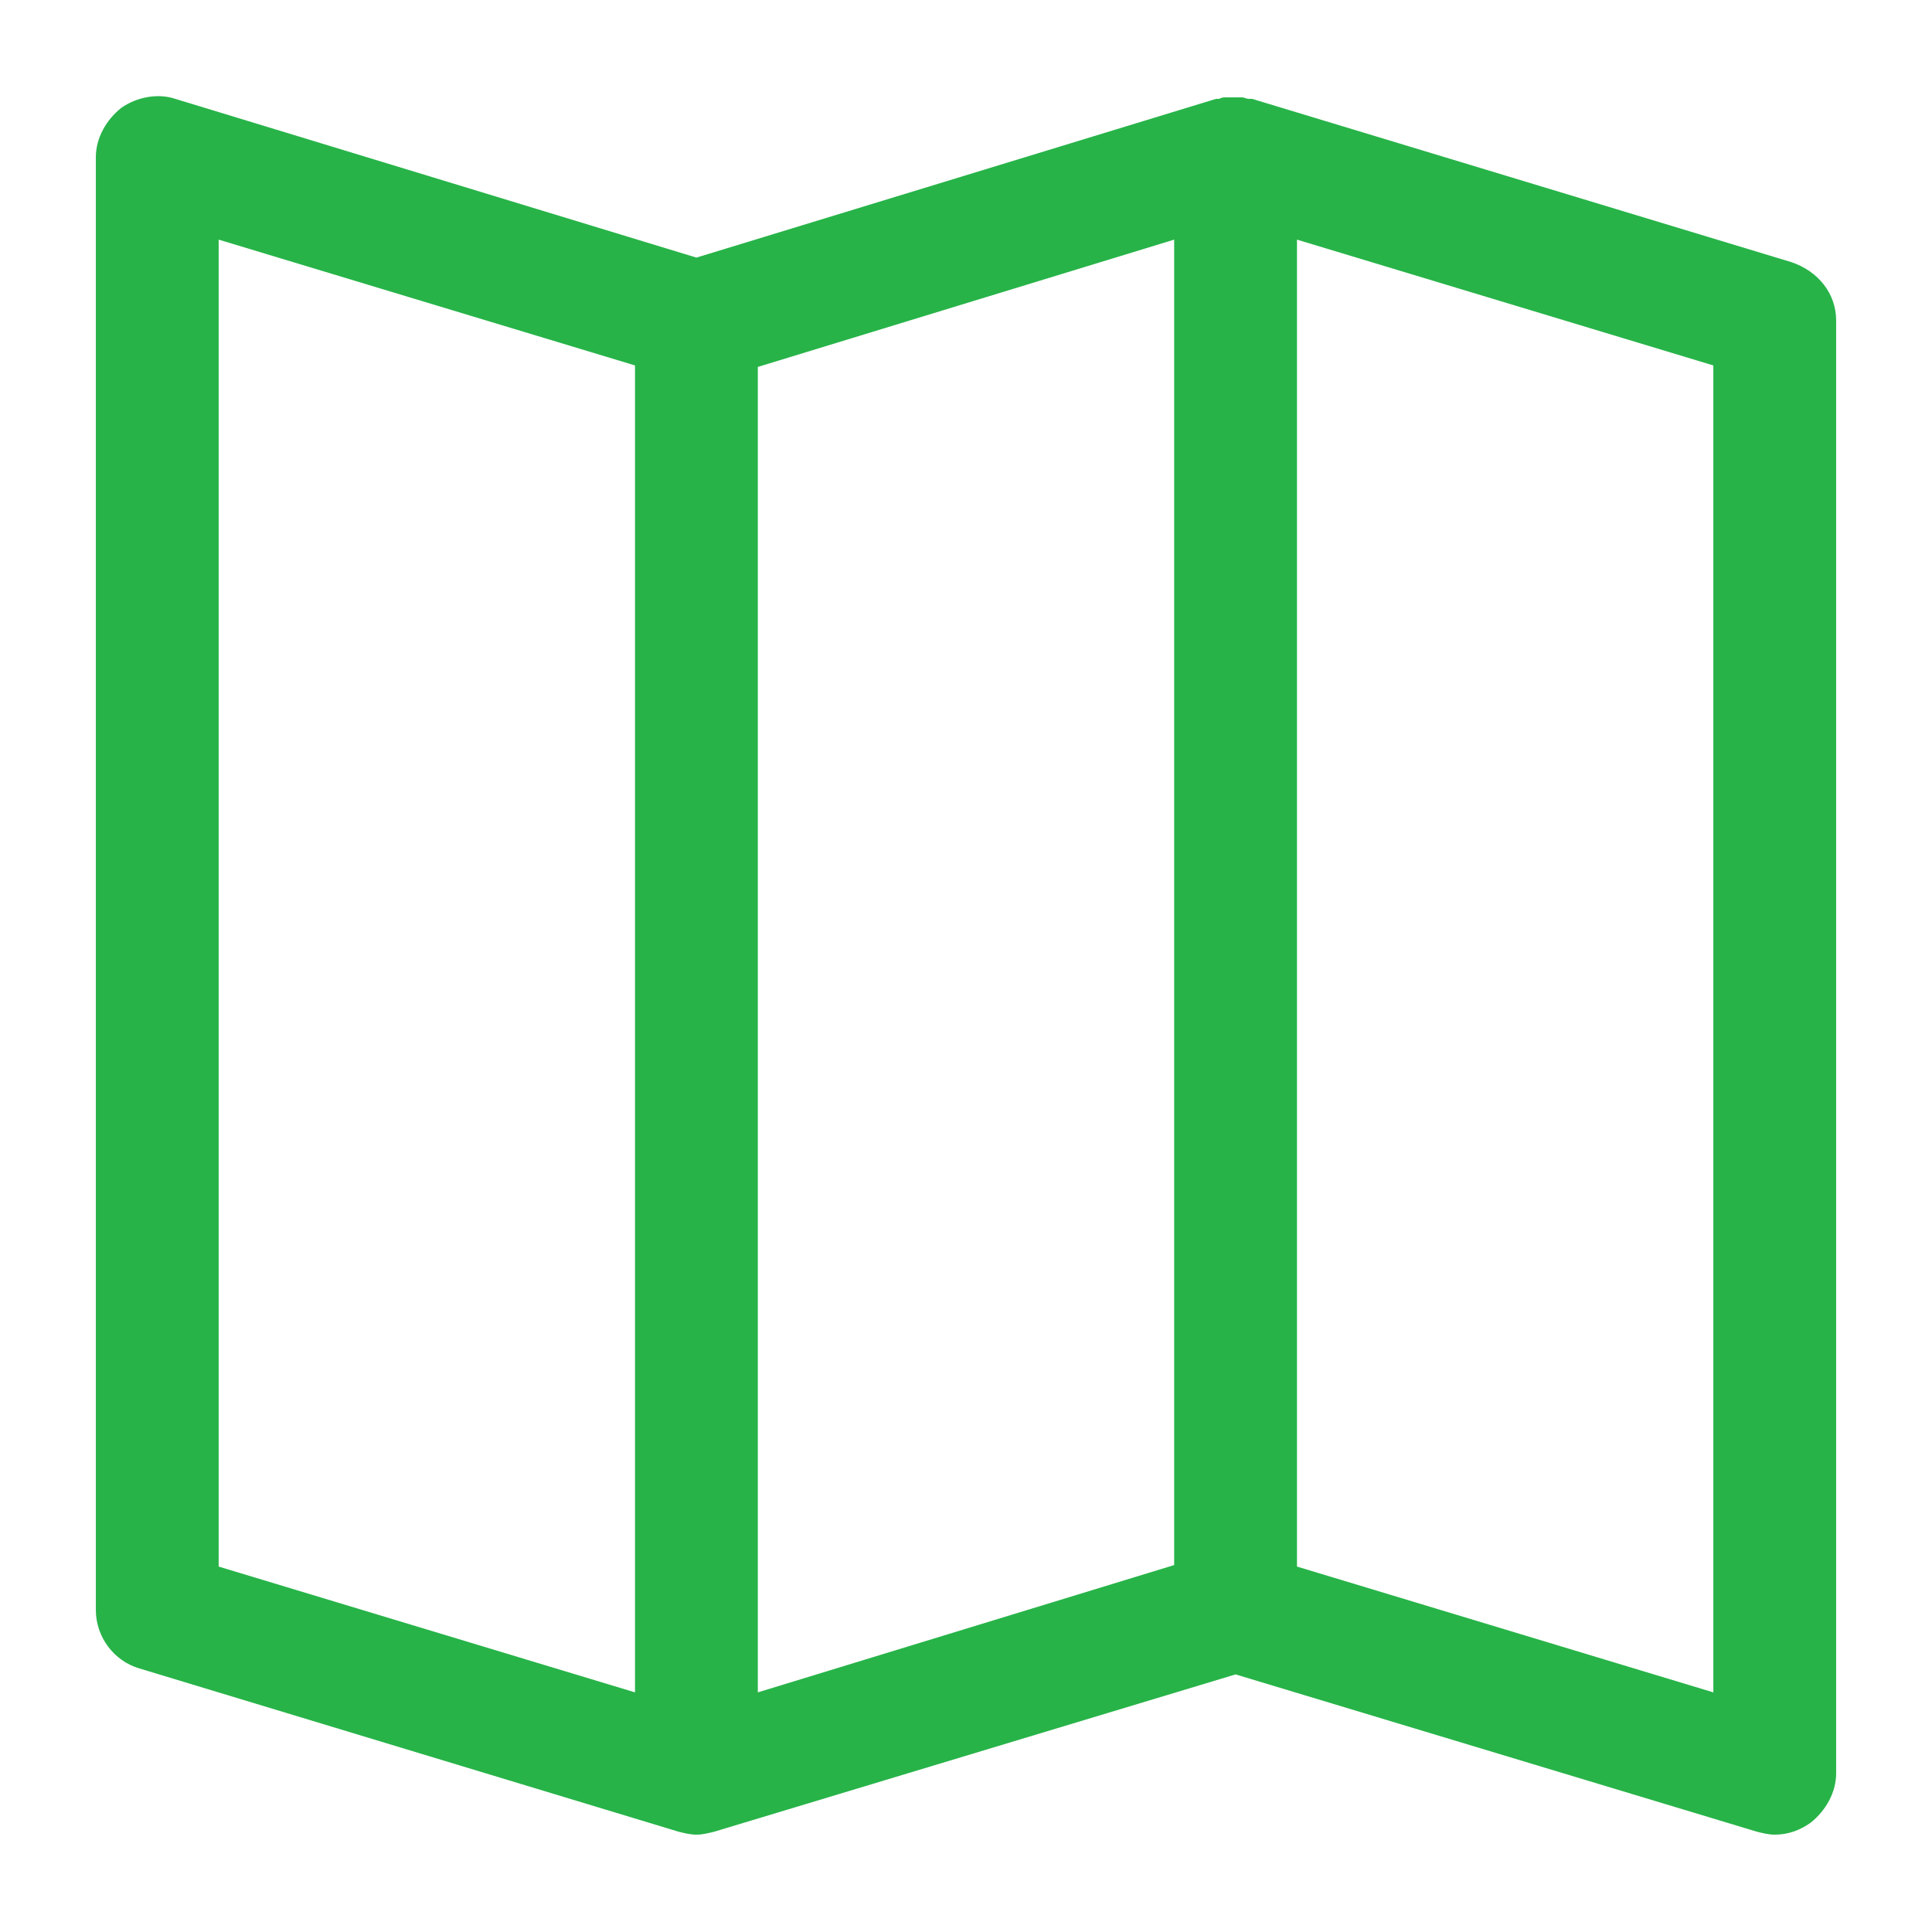 <svg version="1.1" xmlns="http://www.w3.org/2000/svg" viewBox="0 0 129 129" xmlns:xlink="http://www.w3.org/1999/xlink" enable-background="new 0 0 129 129">
<g>
<path d="m119.6,17.5l-36-10.9c-0.1,0-0.2,0-0.2,0-0.2,0-0.3-0.1-0.5-0.1-0.2,0-0.3,0-0.5,0-0.2,0-0.3,0-0.5,0-0.2,0-0.3,0-0.5,0.1-0.1,0-0.2,0-0.2,0l-34.7,10.6-34.8-10.6c-1.2-0.4-2.6-0.1-3.6,0.6-1,0.8-1.7,2-1.7,3.3v97c0,1.8 1.2,3.4 2.9,3.9l36,10.9c0.4,0.1 0.8,0.2 1.2,0.2 0.4,0 0.8-0.1 1.2-0.2l34.8-10.5 34.8,10.5c0.4,0.1 0.8,0.2 1.2,0.2 0.9,0 1.7-0.3 2.4-0.8 1-0.8 1.7-2 1.7-3.3v-97c-1.42109e-14-1.8-1.2-3.3-3-3.9zm-77.2,95.5l-27.8-8.4v-88.6l27.8,8.4v88.6zm36-8.5l-27.8,8.5v-88.5l27.8-8.5v88.5zm36,8.5l-27.8-8.4v-88.6l27.8,8.4v88.6z" id="id_101" style="fill: rgb(39, 179, 72);"></path>
</g>
</svg>